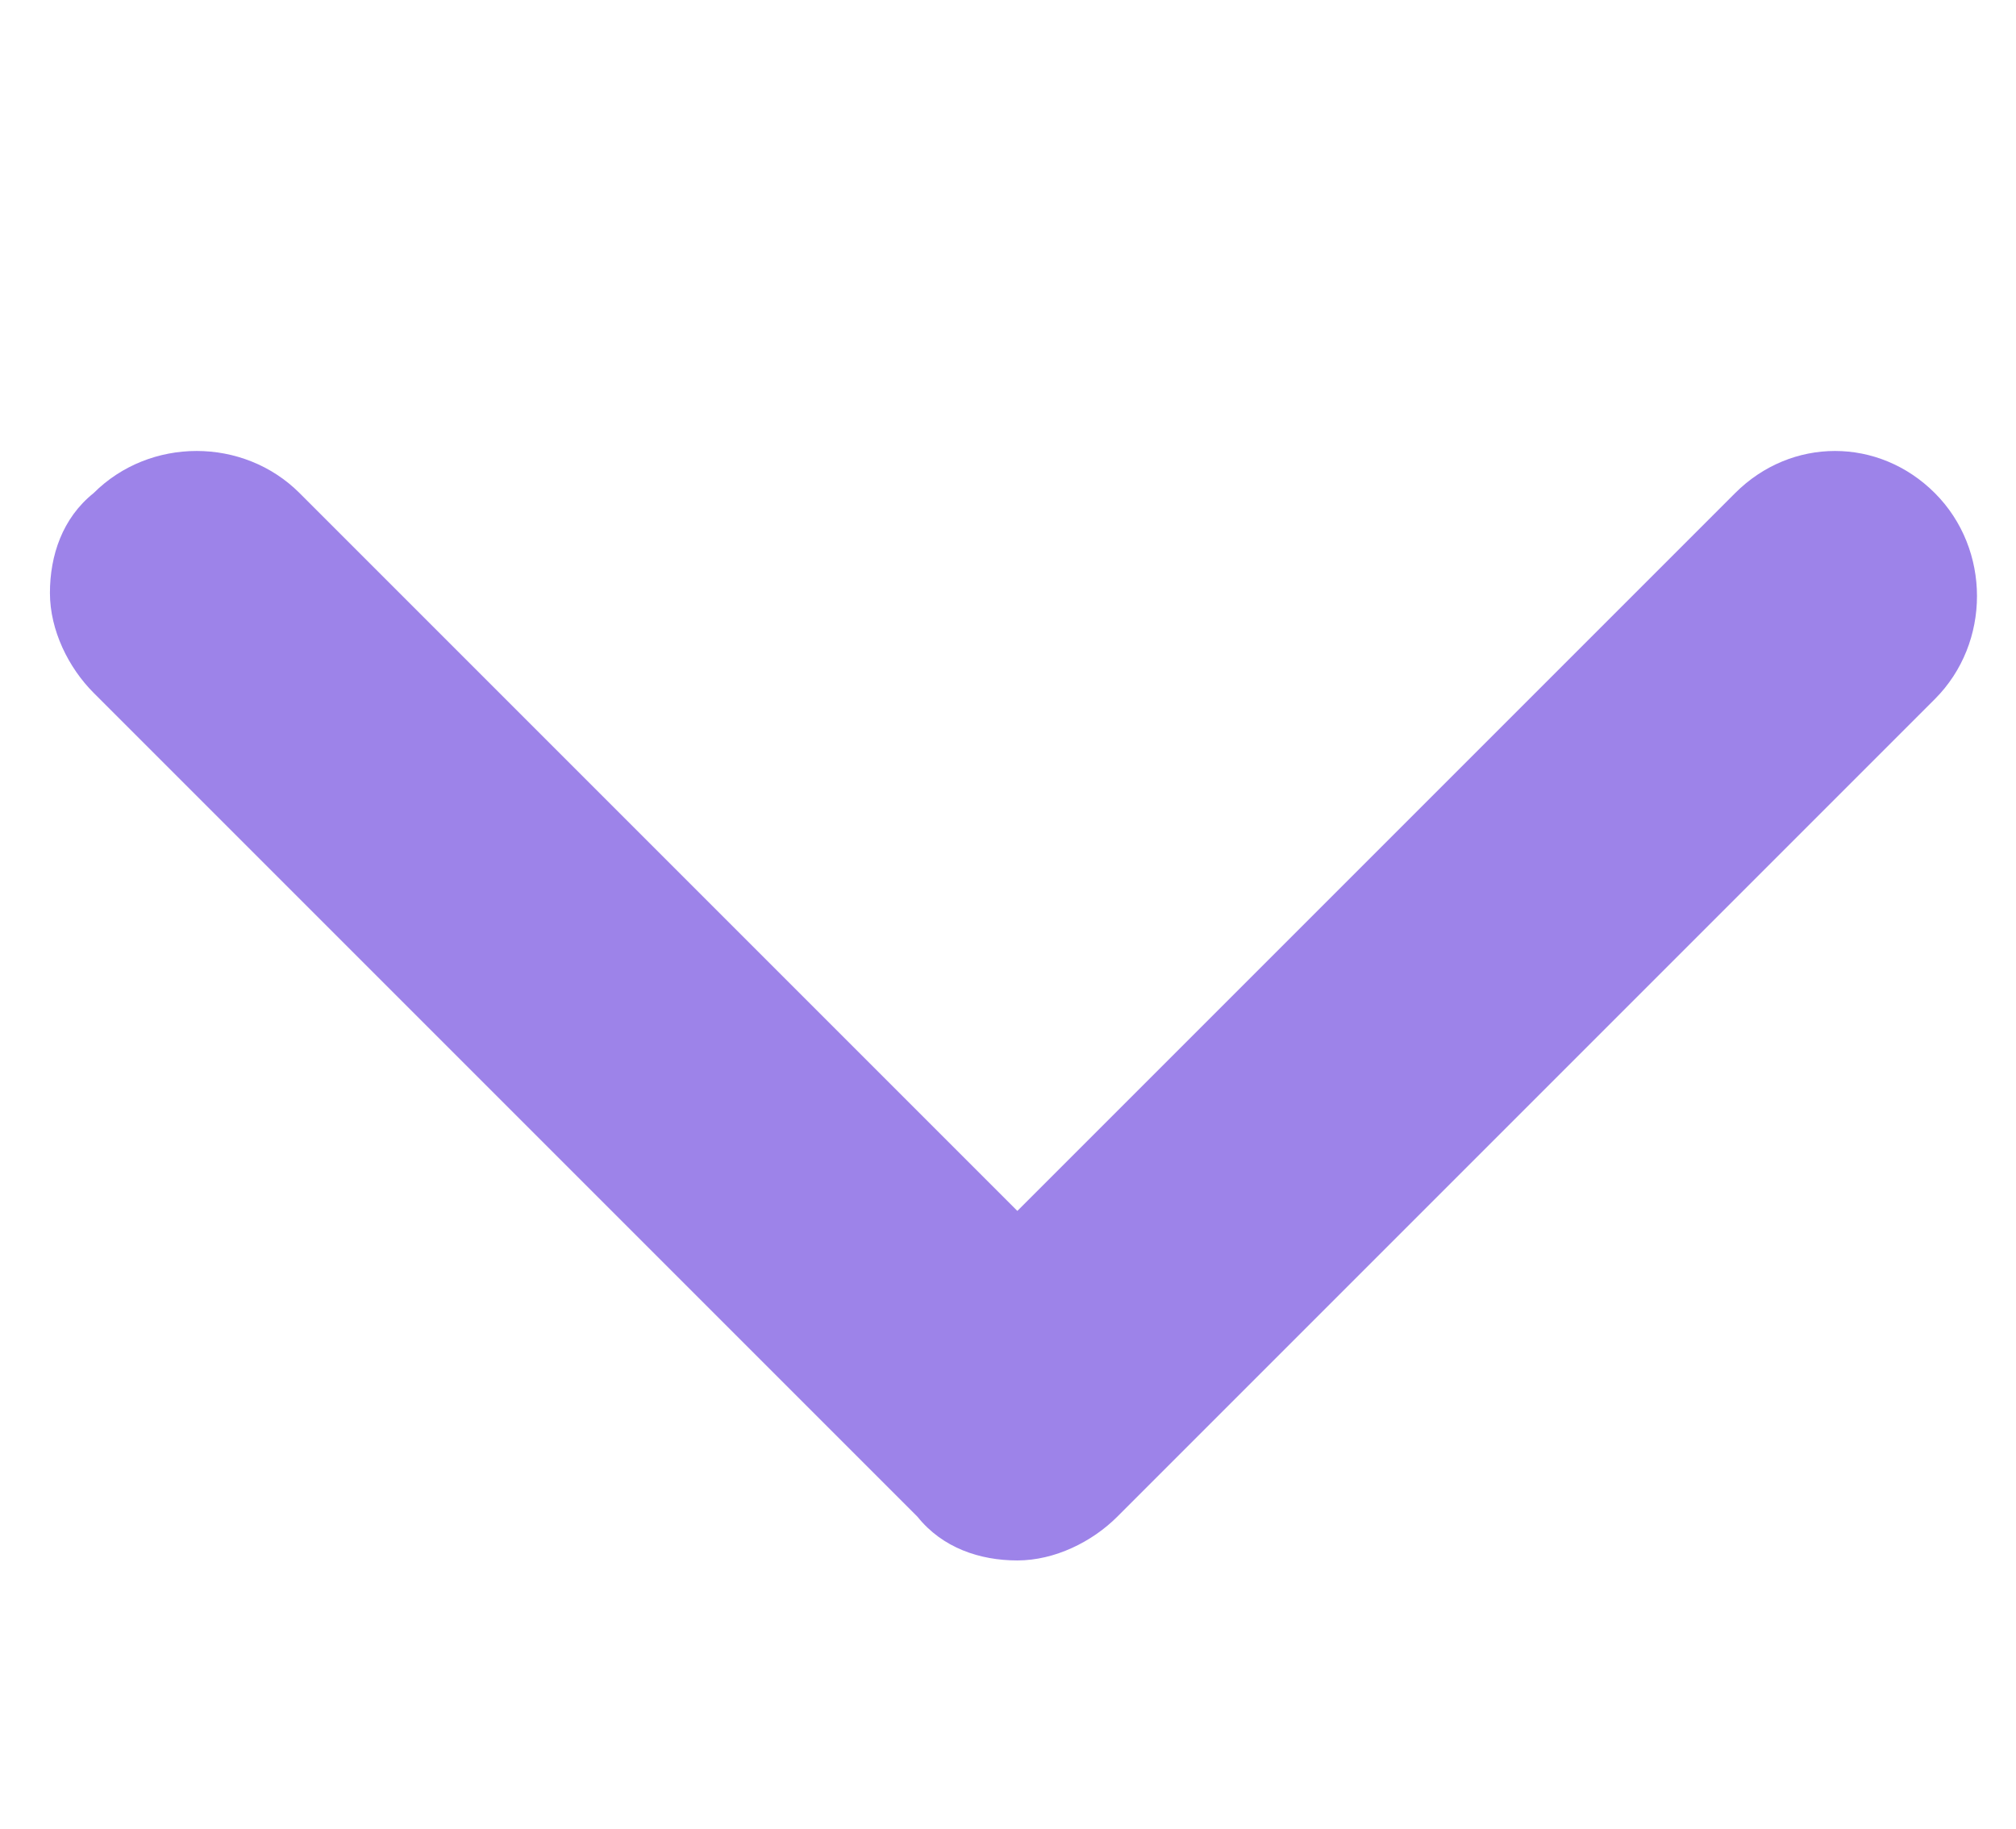 <?xml version="1.0" encoding="utf-8"?>
<!-- Generator: Adobe Illustrator 24.3.0, SVG Export Plug-In . SVG Version: 6.00 Build 0)  -->
<svg version="1.1" id="Capa_1" xmlns="http://www.w3.org/2000/svg" xmlns:xlink="http://www.w3.org/1999/xlink" x="0px" y="0px"
	 viewBox="0 0 32.3 29.3" style="enable-background:new 0 0 32.3 29.3;" xml:space="preserve">
<style type="text/css">
	.st0{fill:#9D83E9;}
</style>
<g>
	<g>
		<path class="st0" d="M0.8,9.5c0-0.6,0.2-1.2,0.7-1.6C2.4,7,3.9,7,4.8,7.9l11.5,11.5L27.8,7.9C28.7,7,30.1,7,31,7.9
			c0.9,0.9,0.9,2.4,0,3.3L17.9,24.3c-0.4,0.4-1,0.7-1.6,0.7c-0.6,0-1.2-0.2-1.6-0.7L1.5,11.1C1.1,10.7,0.8,10.1,0.8,9.5z"/>
	</g>
</g>
</svg>
